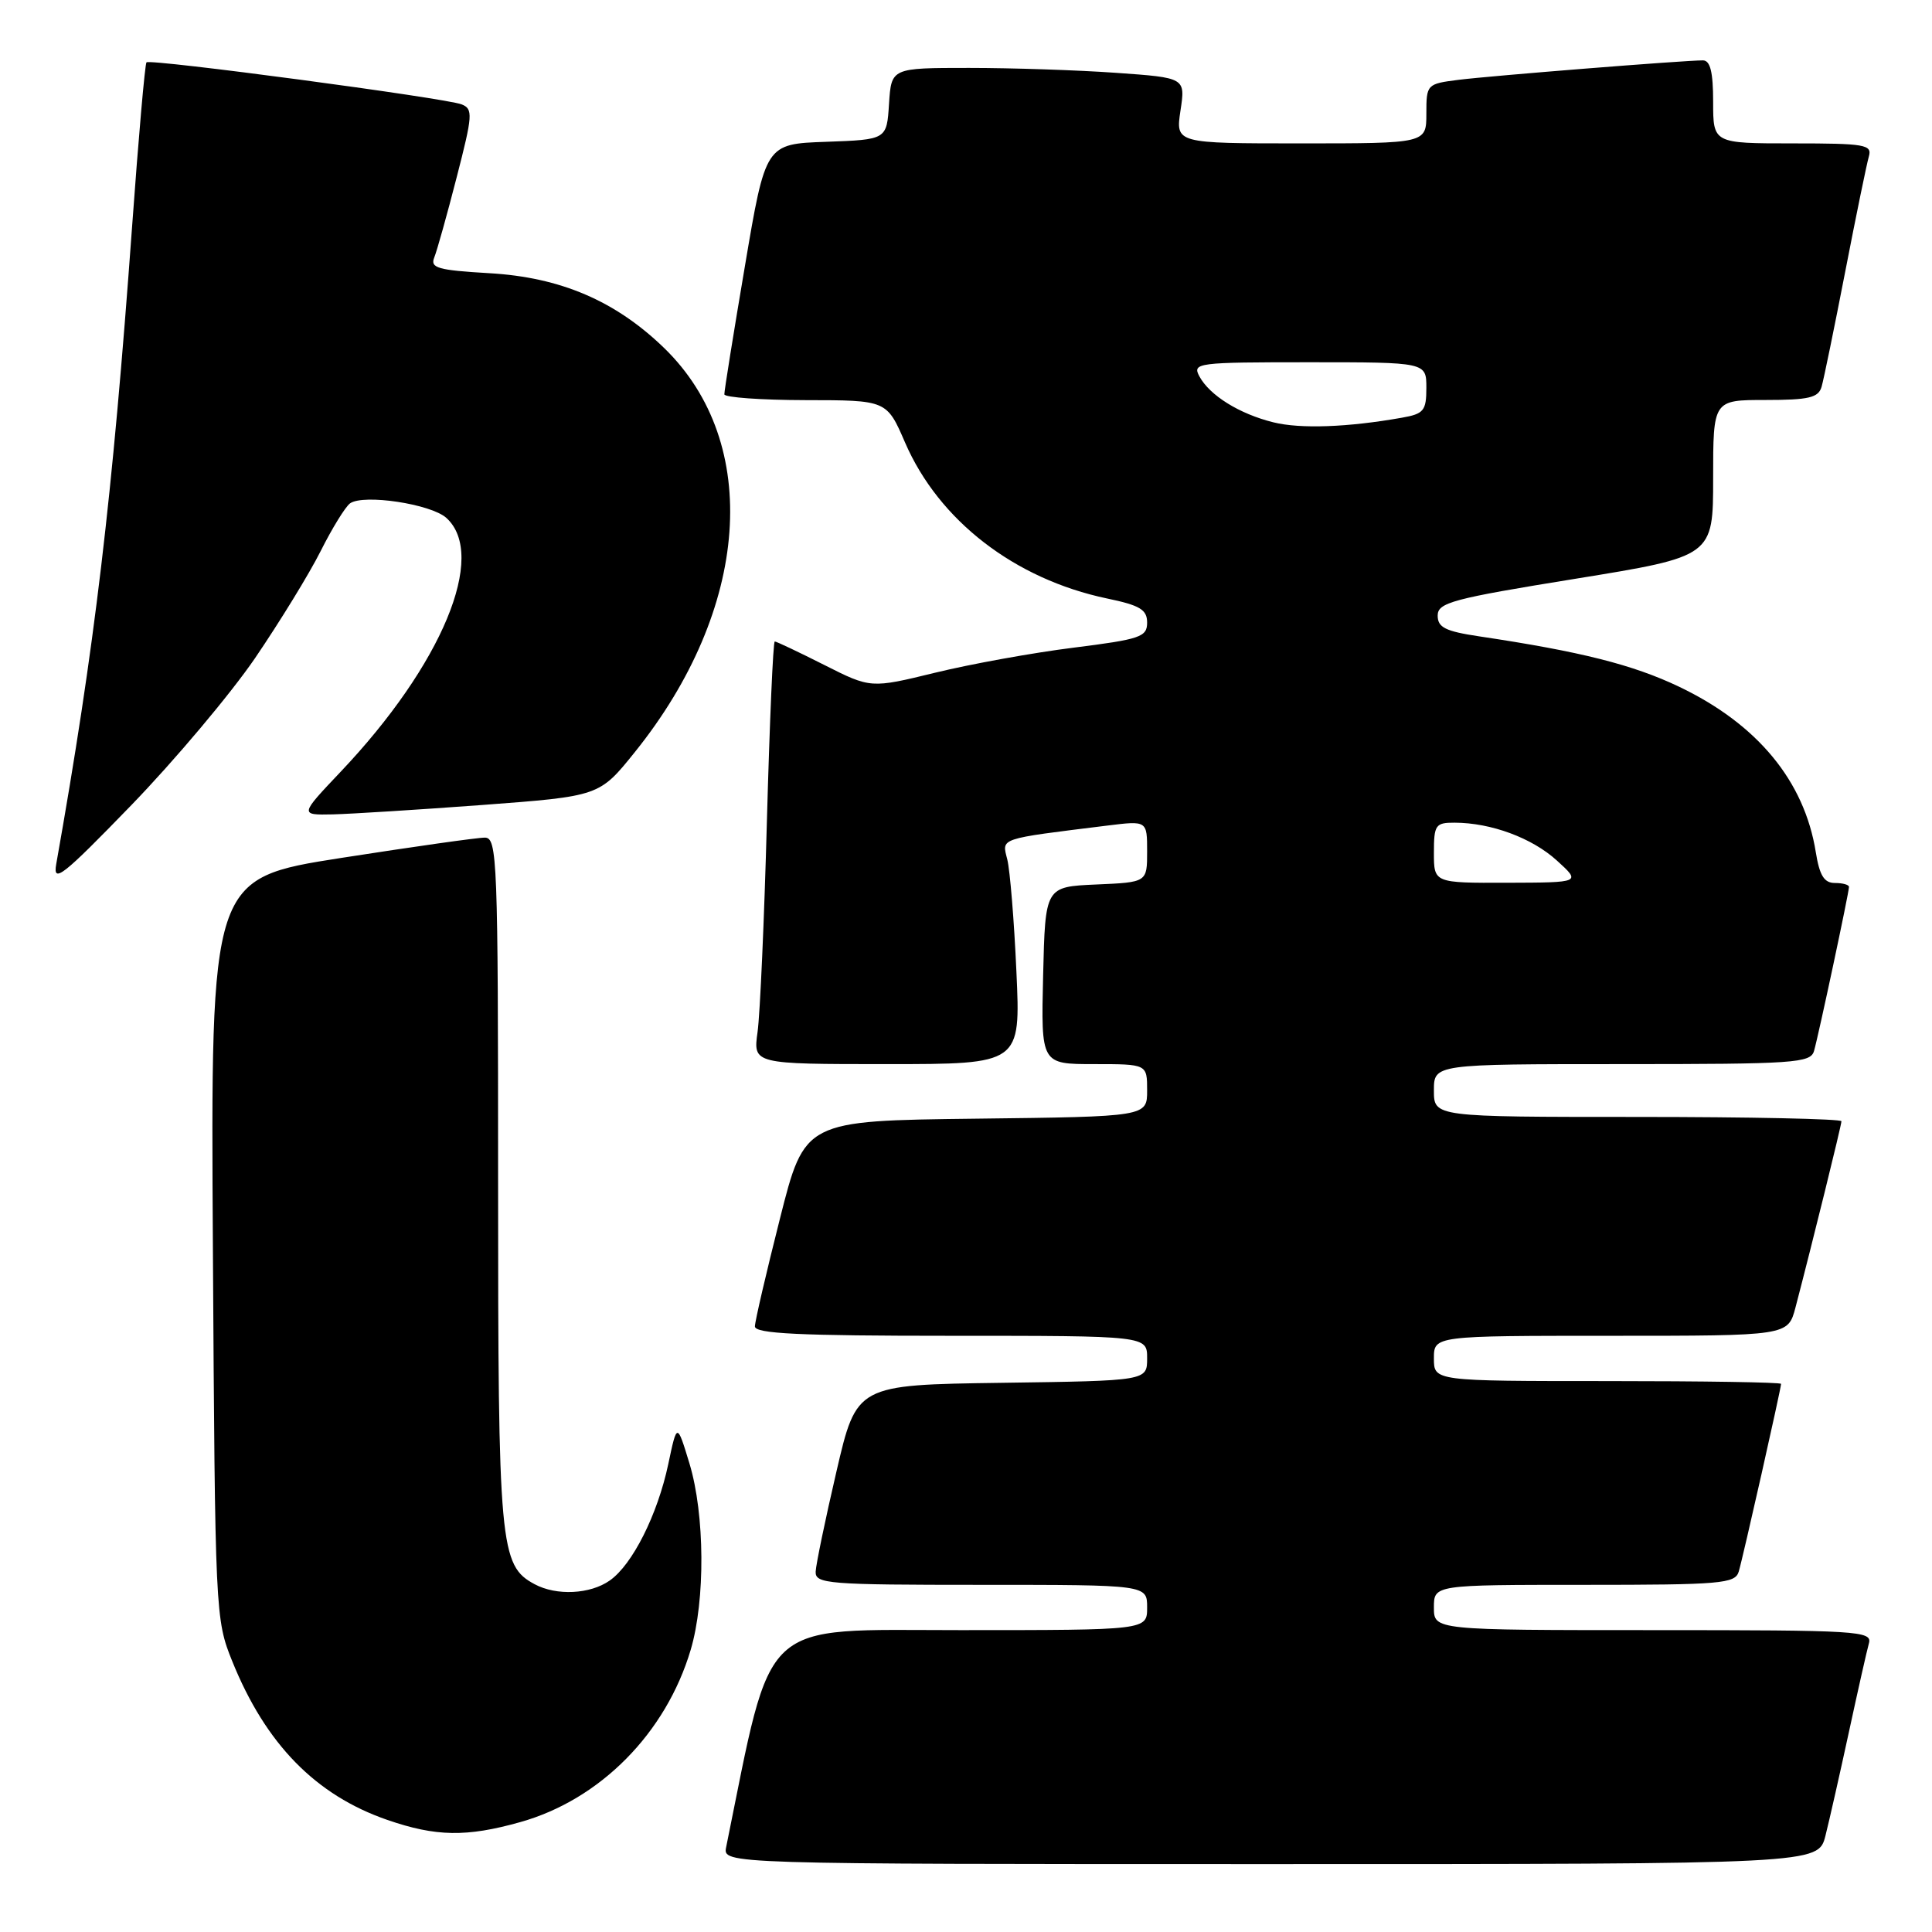 <?xml version="1.0" encoding="UTF-8" standalone="no"?>
<!DOCTYPE svg PUBLIC "-//W3C//DTD SVG 1.1//EN" "http://www.w3.org/Graphics/SVG/1.1/DTD/svg11.dtd" >
<svg xmlns="http://www.w3.org/2000/svg" xmlns:xlink="http://www.w3.org/1999/xlink" version="1.1" viewBox="0 0 256 256">
 <g >
 <path fill="currentColor"
d=" M 241.88 243.25 C 242.40 241.19 243.80 235.00 244.99 229.50 C 246.18 224.00 247.37 218.71 247.64 217.75 C 248.10 216.11 246.27 216.00 219.07 216.00 C 190.00 216.00 190.00 216.00 190.00 213.00 C 190.00 210.00 190.00 210.00 209.93 210.00 C 228.05 210.00 229.91 209.84 230.39 208.25 C 230.95 206.39 236.00 183.98 236.00 183.37 C 236.00 183.16 225.65 183.00 213.00 183.00 C 190.00 183.00 190.00 183.00 190.00 180.00 C 190.00 177.00 190.00 177.00 213.46 177.00 C 236.92 177.00 236.92 177.00 237.91 173.25 C 240.13 164.77 244.00 149.10 244.00 148.57 C 244.00 148.26 231.85 148.00 217.00 148.00 C 190.00 148.00 190.00 148.00 190.00 144.50 C 190.00 141.00 190.00 141.00 214.93 141.00 C 237.82 141.00 239.91 140.86 240.37 139.25 C 240.97 137.17 245.00 118.26 245.00 117.52 C 245.00 117.23 244.16 117.00 243.13 117.00 C 241.71 117.00 241.10 116.01 240.60 112.91 C 239.09 103.48 232.87 95.95 222.48 90.99 C 216.35 88.07 209.45 86.33 196.00 84.32 C 191.52 83.65 190.50 83.14 190.50 81.57 C 190.50 79.85 192.41 79.33 208.75 76.69 C 227.00 73.73 227.00 73.73 227.00 63.37 C 227.00 53.00 227.00 53.00 233.93 53.00 C 239.68 53.00 240.95 52.70 241.37 51.25 C 241.65 50.29 243.06 43.42 244.50 36.00 C 245.94 28.57 247.35 21.71 247.63 20.75 C 248.09 19.16 247.16 19.00 237.57 19.00 C 227.00 19.00 227.00 19.00 227.00 13.50 C 227.00 9.54 226.62 8.00 225.64 8.00 C 223.13 8.00 197.54 10.04 193.25 10.58 C 189.06 11.11 189.00 11.18 189.00 15.06 C 189.00 19.00 189.00 19.00 172.39 19.00 C 155.77 19.00 155.77 19.00 156.42 14.65 C 157.08 10.30 157.08 10.30 147.88 9.65 C 142.83 9.29 134.06 9.00 128.40 9.00 C 118.11 9.00 118.11 9.00 117.80 13.75 C 117.50 18.50 117.50 18.50 109.47 18.79 C 101.44 19.07 101.44 19.07 98.70 35.29 C 97.19 44.20 95.96 51.84 95.98 52.25 C 95.99 52.66 100.84 53.01 106.75 53.02 C 117.50 53.03 117.50 53.03 119.93 58.65 C 124.41 68.98 134.45 76.73 146.68 79.30 C 151.06 80.21 152.00 80.78 152.00 82.50 C 152.00 84.40 151.09 84.71 142.25 85.82 C 136.89 86.49 128.65 87.98 123.94 89.13 C 115.38 91.22 115.38 91.22 109.22 88.11 C 105.83 86.40 102.88 85.00 102.66 85.00 C 102.44 85.00 101.98 95.69 101.62 108.75 C 101.27 121.81 100.71 134.41 100.38 136.75 C 99.79 141.00 99.79 141.00 117.52 141.00 C 135.24 141.00 135.24 141.00 134.68 128.75 C 134.38 122.01 133.83 115.32 133.47 113.88 C 132.75 111.00 132.16 111.20 146.75 109.39 C 152.00 108.74 152.00 108.74 152.00 112.83 C 152.00 116.91 152.00 116.91 145.25 117.20 C 138.50 117.50 138.50 117.50 138.22 129.25 C 137.94 141.00 137.94 141.00 144.97 141.00 C 152.00 141.00 152.00 141.00 152.00 144.48 C 152.00 147.96 152.00 147.96 129.31 148.23 C 106.62 148.50 106.62 148.50 103.34 161.50 C 101.53 168.65 100.04 175.06 100.03 175.75 C 100.01 176.72 105.85 177.00 126.00 177.00 C 152.00 177.00 152.00 177.00 152.00 179.98 C 152.00 182.96 152.00 182.96 132.75 183.23 C 113.50 183.50 113.50 183.50 110.83 195.00 C 109.36 201.32 108.12 207.29 108.08 208.25 C 108.01 209.87 109.68 210.00 130.00 210.00 C 152.00 210.00 152.00 210.00 152.00 213.00 C 152.00 216.00 152.00 216.00 127.23 216.00 C 100.33 216.00 102.47 214.02 96.22 244.75 C 95.77 247.00 95.77 247.00 168.34 247.00 C 240.92 247.00 240.92 247.00 241.88 243.25 Z  M 68.93 241.44 C 79.52 238.47 88.24 229.65 91.52 218.61 C 93.47 212.04 93.40 200.68 91.36 193.93 C 89.71 188.50 89.71 188.50 88.55 194.00 C 87.13 200.70 83.80 207.33 80.79 209.43 C 78.20 211.25 73.74 211.47 70.85 209.92 C 66.22 207.44 66.00 205.00 66.00 156.53 C 66.00 113.84 65.89 111.00 64.25 110.99 C 63.29 110.98 54.72 112.20 45.21 113.68 C 27.91 116.39 27.91 116.39 28.21 165.44 C 28.50 213.87 28.53 214.57 30.78 220.14 C 35.21 231.10 41.83 237.87 51.33 241.15 C 57.76 243.37 61.82 243.44 68.93 241.44 Z  M 33.80 87.20 C 37.06 82.41 40.98 76.03 42.50 73.00 C 44.02 69.97 45.77 67.14 46.38 66.70 C 48.17 65.43 57.09 66.78 59.14 68.62 C 64.61 73.58 58.56 88.11 45.15 102.25 C 39.70 108.00 39.70 108.00 44.10 107.91 C 46.52 107.85 55.46 107.29 63.96 106.66 C 79.42 105.50 79.42 105.50 84.11 99.67 C 99.38 80.70 100.98 58.71 88.01 46.12 C 81.56 39.87 74.27 36.74 64.83 36.20 C 58.01 35.80 56.98 35.51 57.54 34.12 C 57.90 33.23 59.24 28.45 60.51 23.50 C 62.64 15.24 62.70 14.44 61.17 13.83 C 59.11 13.00 19.90 7.77 19.41 8.26 C 19.21 8.46 18.35 18.26 17.50 30.06 C 14.89 66.06 12.55 85.77 7.45 114.50 C 6.99 117.12 8.26 116.12 17.39 106.70 C 23.14 100.76 30.53 91.98 33.80 87.20 Z  M 190.00 113.00 C 190.00 109.30 190.21 109.00 192.75 109.01 C 197.57 109.02 203.01 111.03 206.30 114.03 C 209.50 116.94 209.50 116.94 199.75 116.97 C 190.00 117.00 190.00 117.00 190.00 113.00 Z  M 168.73 55.96 C 164.21 54.84 160.28 52.39 158.92 49.86 C 157.97 48.08 158.63 48.00 173.46 48.00 C 189.00 48.00 189.00 48.00 189.00 51.39 C 189.00 54.43 188.66 54.84 185.75 55.35 C 178.59 56.62 172.31 56.85 168.73 55.96 Z "/>
</g>
</svg>